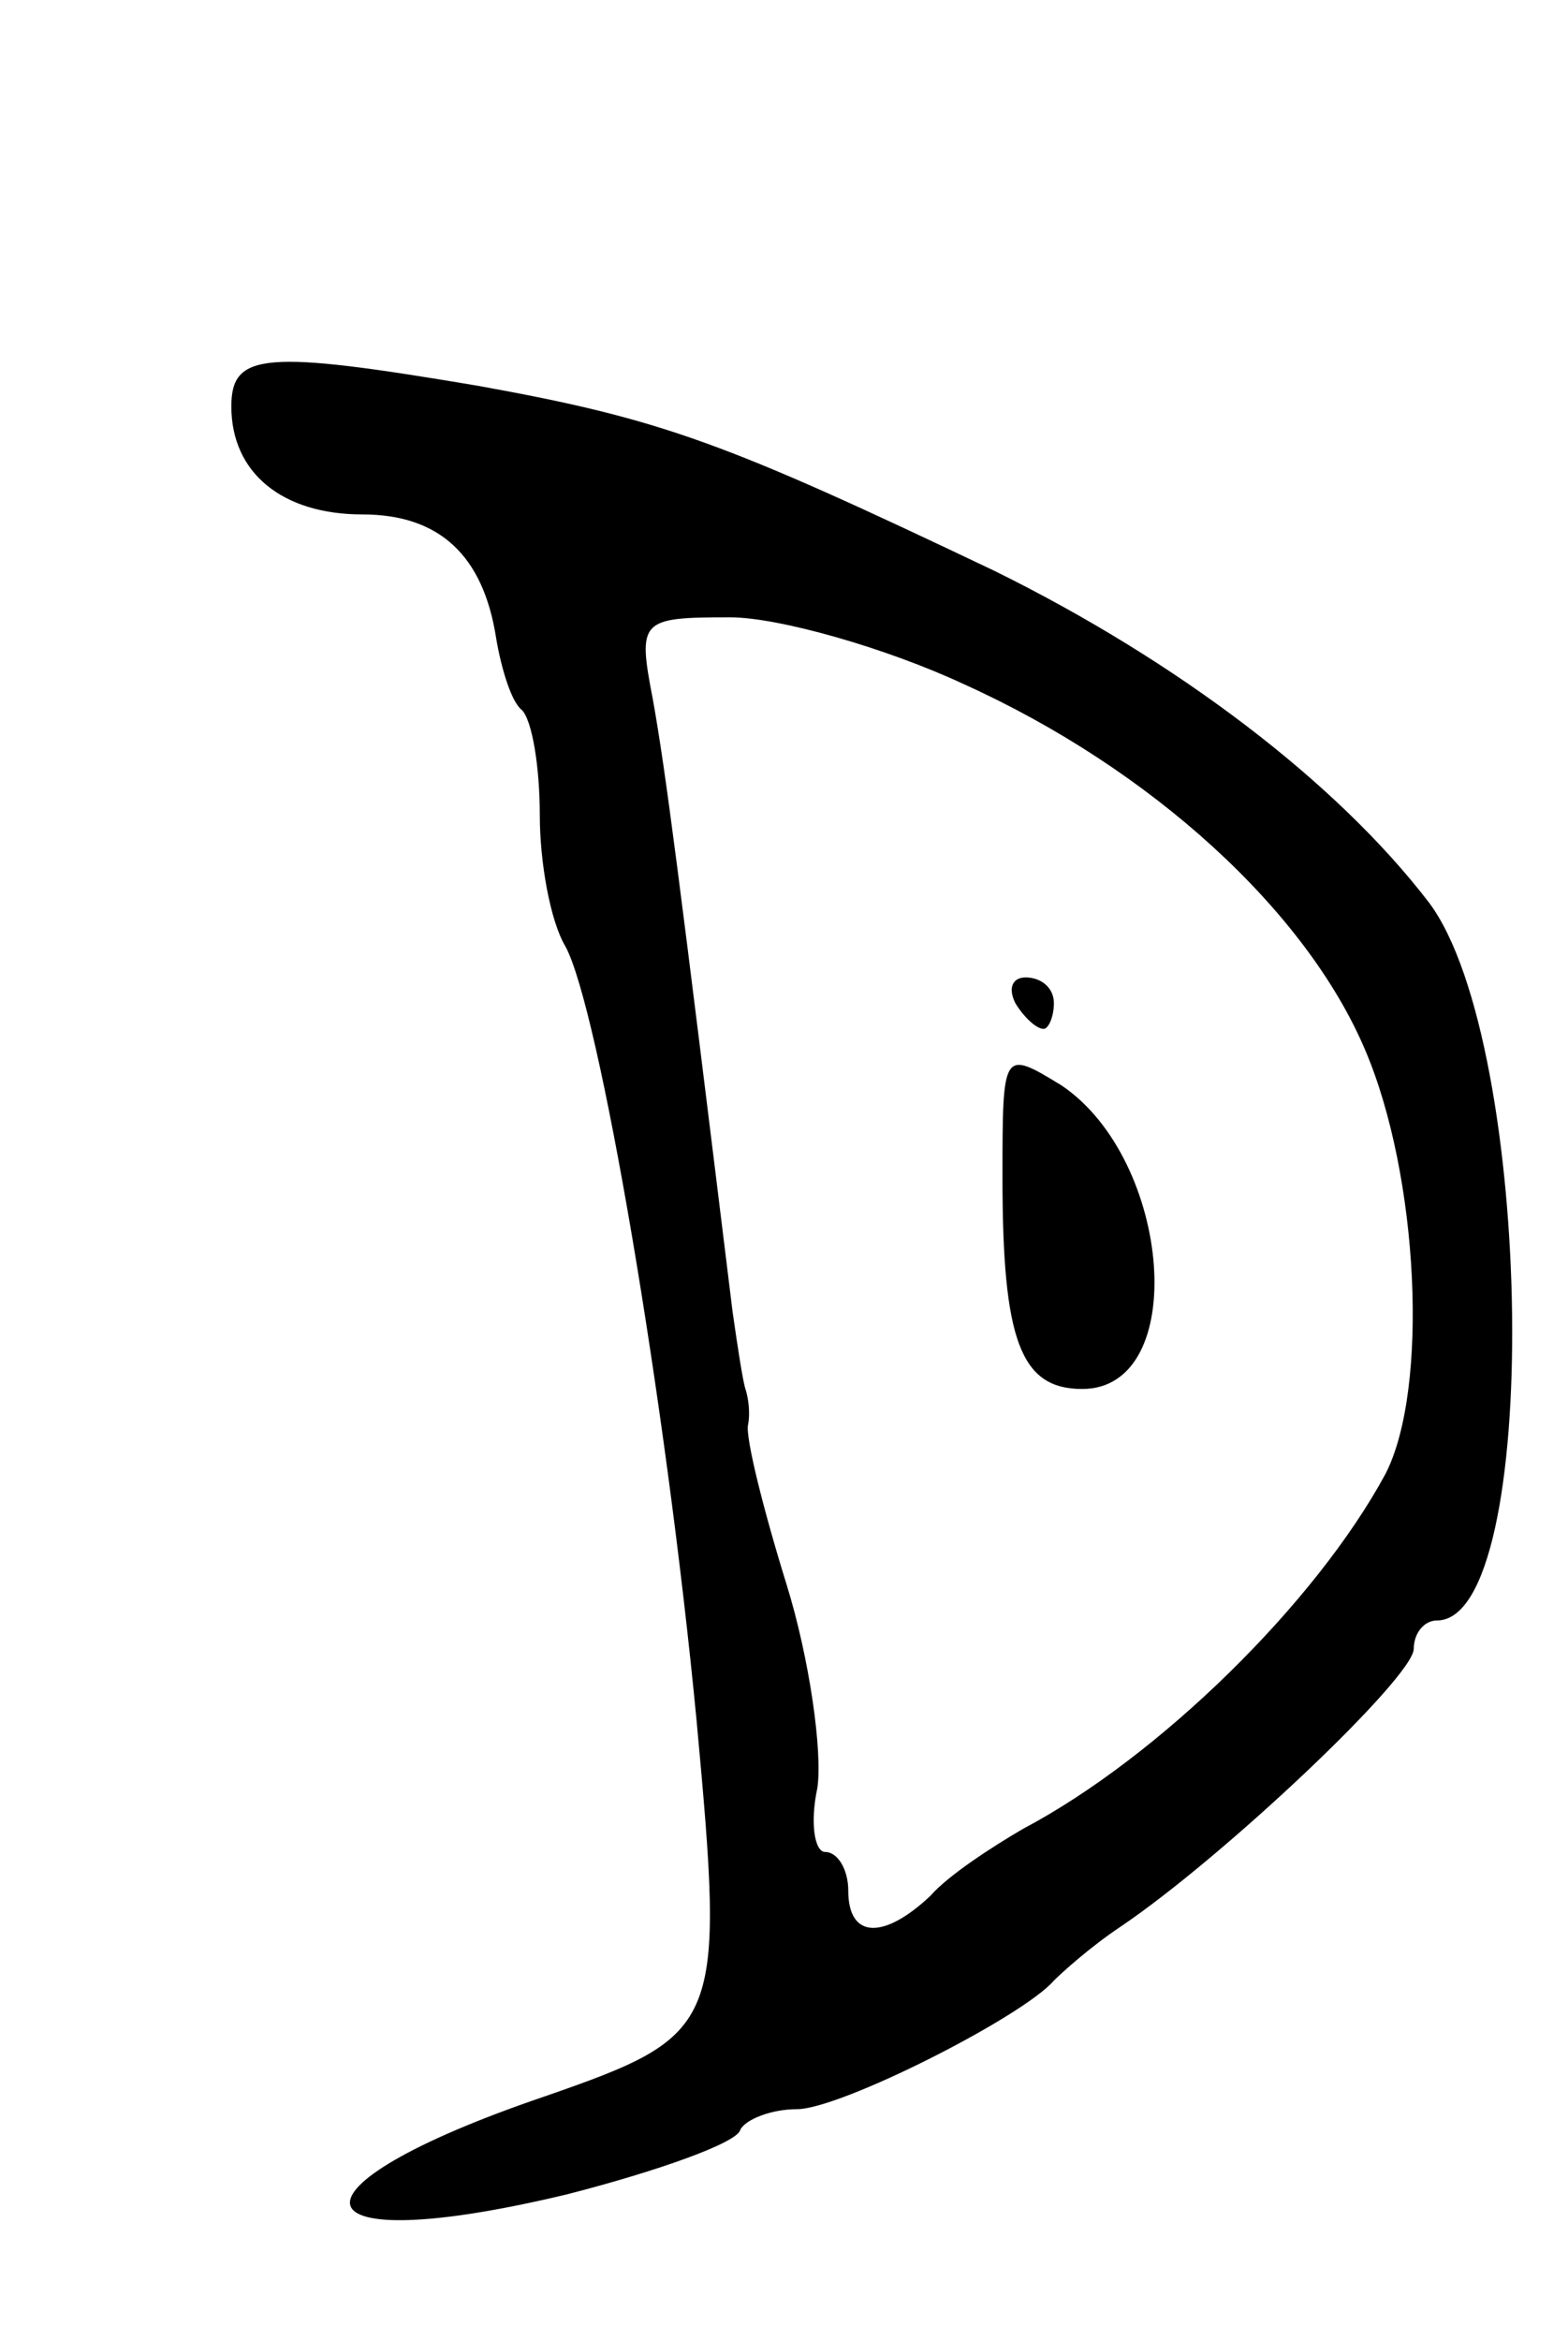 <svg version="1.0" xmlns="http://www.w3.org/2000/svg"
 width="61pt" height="91pt" viewBox="0 0 61 91"
 preserveAspectRatio="xMidYMid meet">
<g transform="translate(0,91) scale(0.1,-0.1)"
fill="#000000" stroke="none">
<path d="M90 752 c0 -26 20 -42 51 -42 30 0 47 -16 52 -48 2 -12 6 -25 10 -28
4 -4 7 -22 7 -41 0 -18 4 -41 10 -51 13 -24 39 -176 51 -301 11 -119 10 -122
-59 -146 -106 -36 -99 -64 9 -38 35 9 66 20 67 25 2 4 12 8 22 8 17 0 88 36
100 50 3 3 14 13 26 21 40 27 114 97 114 108 0 6 4 11 9 11 41 0 38 224 -3
279 -36 47 -98 94 -169 129 -105 50 -129 59 -201 72 -83 14 -96 13 -96 -8z
m285 -108 c73 -33 133 -88 156 -142 21 -49 25 -132 8 -165 -27 -50 -88 -110
-141 -138 -12 -7 -29 -18 -36 -26 -18 -17 -32 -17 -32 2 0 8 -4 15 -9 15 -4 0
-6 11 -3 25 2 14 -3 50 -12 79 -9 29 -16 57 -15 62 1 5 0 11 -1 14 -1 3 -3 16
-5 30 -21 171 -26 210 -31 238 -6 31 -5 32 30 32 19 0 61 -12 91 -26z"/>
<path d="M395 520 c3 -5 8 -10 11 -10 2 0 4 5 4 10 0 6 -5 10 -11 10 -5 0 -7
-4 -4 -10z"/>
<path d="M390 452 c0 -63 7 -82 31 -82 42 0 35 89 -8 118 -23 14 -23 14 -23
-36z"/>
</g>
</svg>
